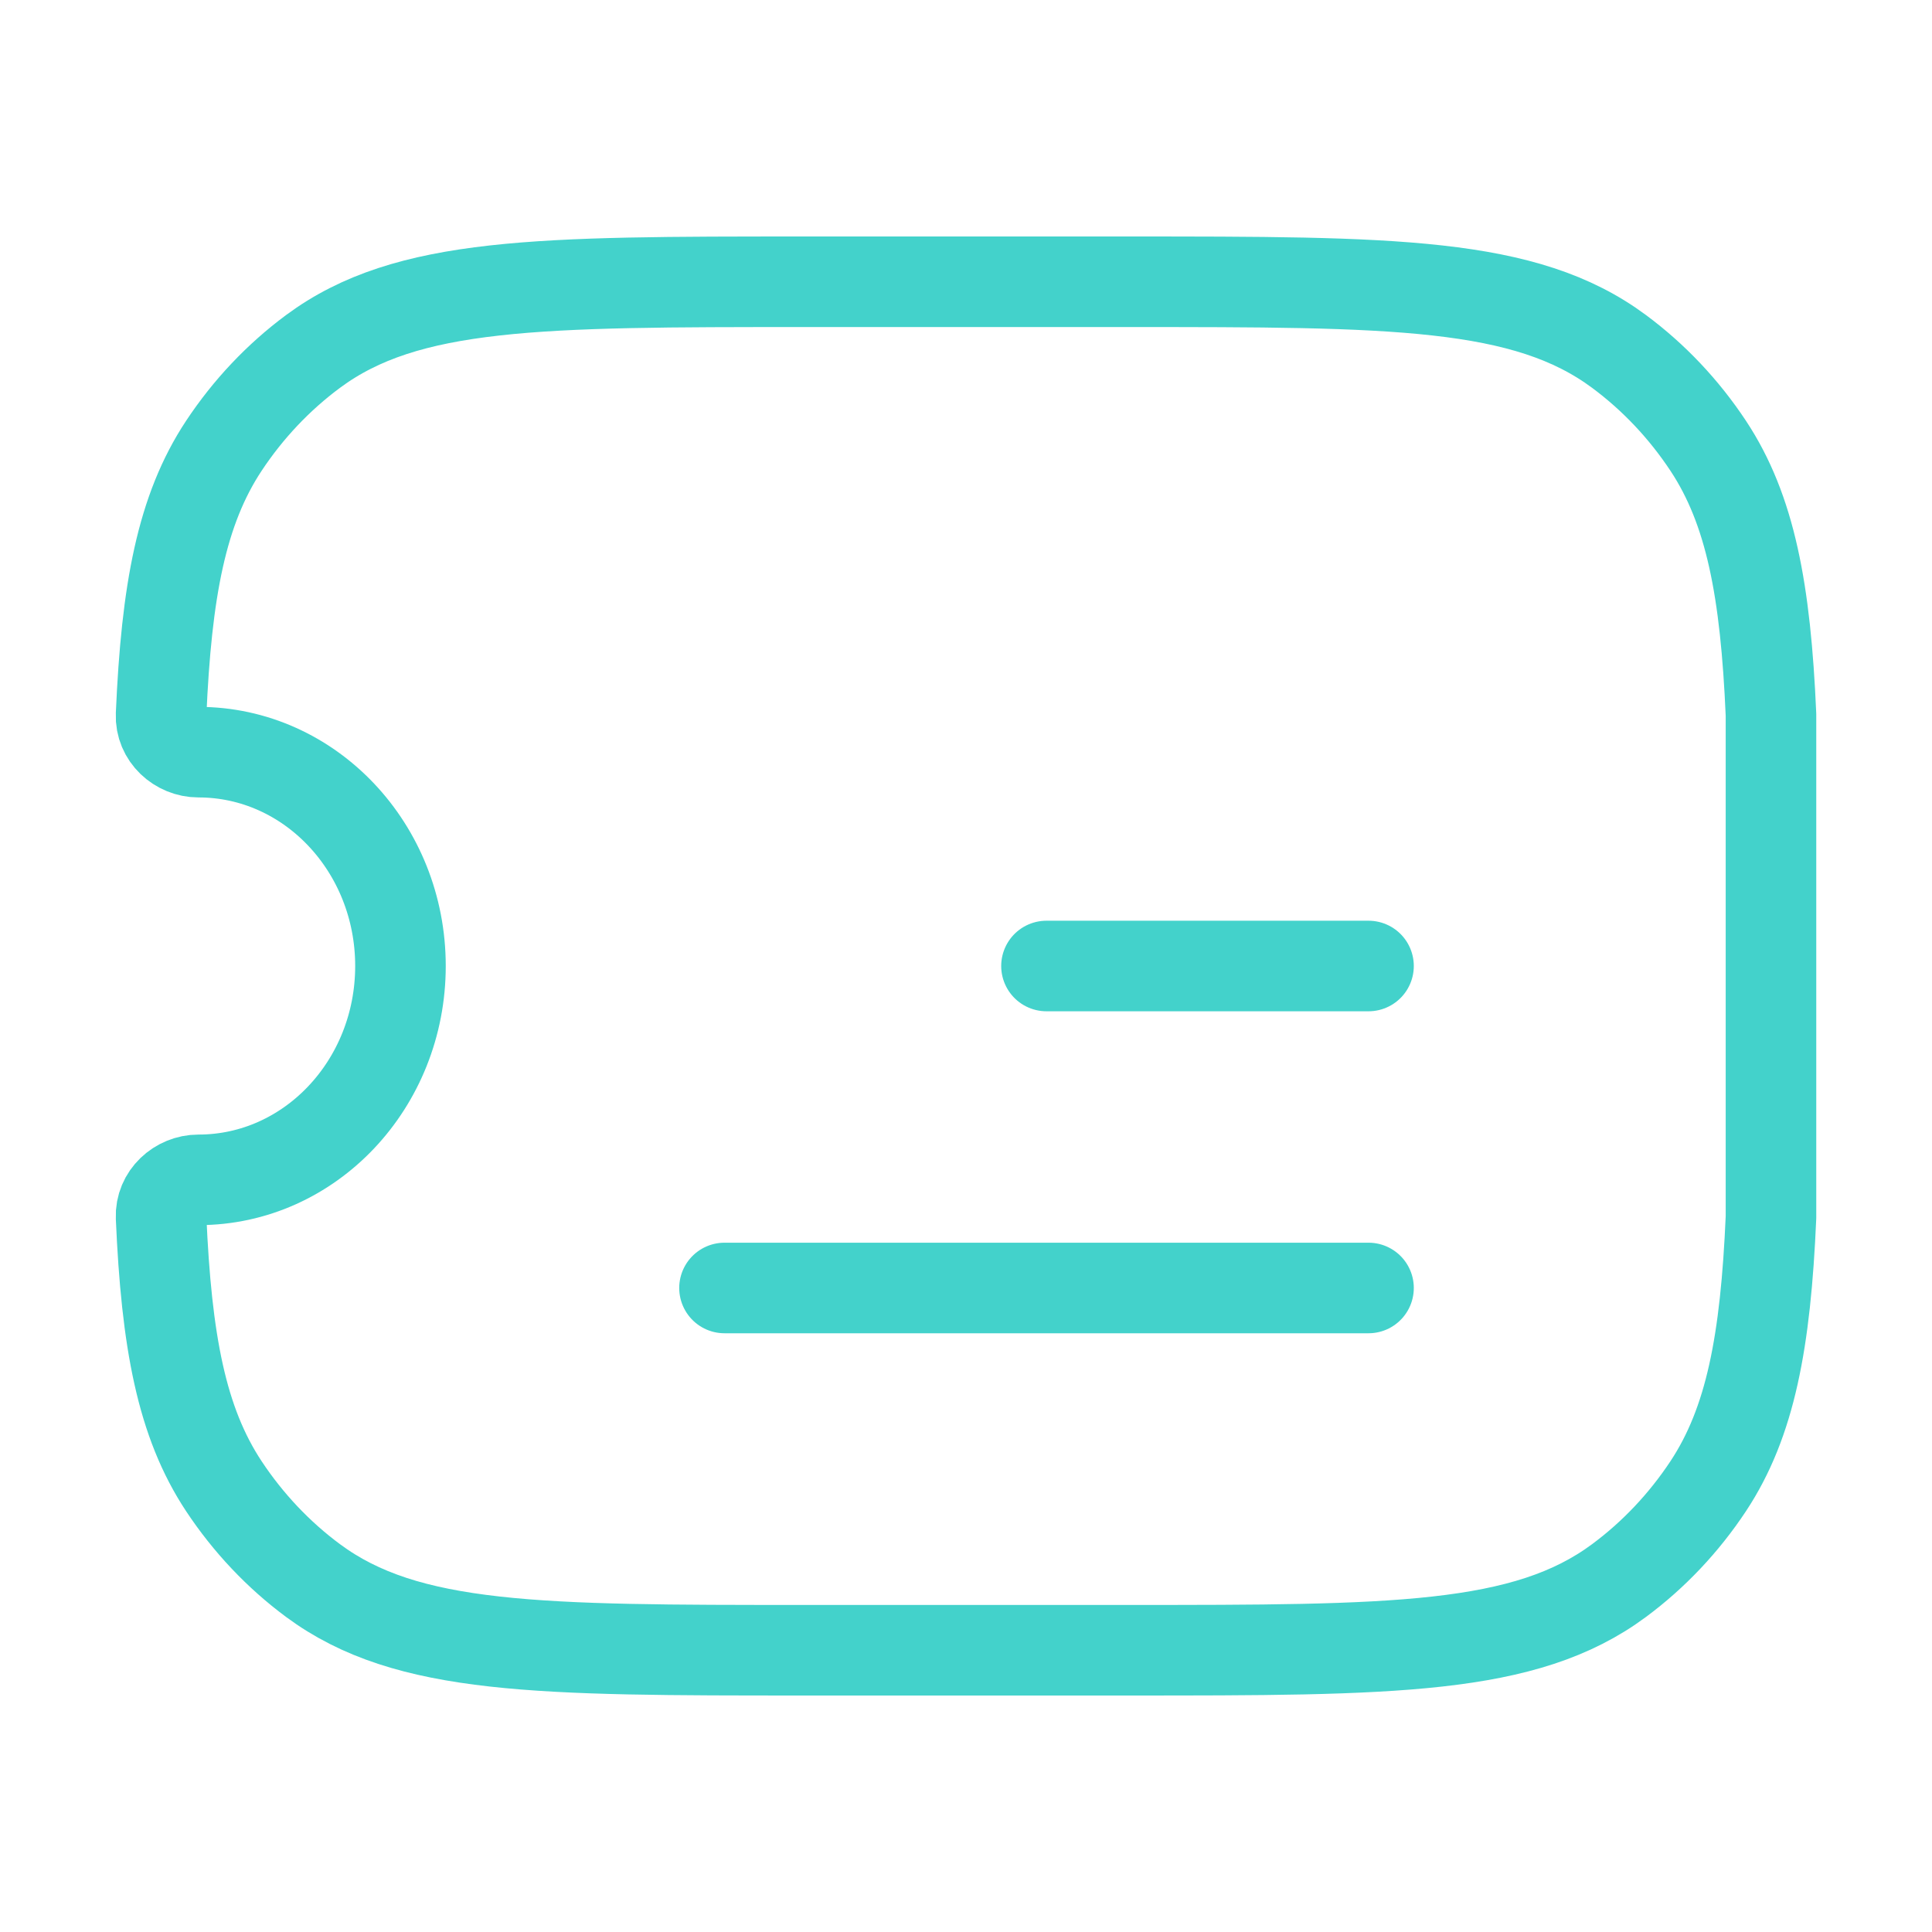 <svg width="32" height="32" viewBox="0 0 32 32" fill="none" xmlns="http://www.w3.org/2000/svg">
<path d="M29.333 11.839C29.244 9.782 28.994 8.444 28.294 7.385C27.891 6.776 27.39 6.246 26.815 5.82C25.26 4.667 23.065 4.667 18.677 4.667H13.324C8.936 4.667 6.742 4.667 5.186 5.82C4.611 6.246 4.11 6.776 3.707 7.385C3.007 8.444 2.757 9.782 2.668 11.838C2.653 12.189 2.955 12.458 3.287 12.458C5.135 12.458 6.633 14.044 6.633 16C6.633 17.956 5.135 19.542 3.287 19.542C2.955 19.542 2.653 19.811 2.668 20.162C2.757 22.218 3.007 23.556 3.707 24.615C4.11 25.224 4.611 25.754 5.186 26.18C6.742 27.333 8.936 27.333 13.324 27.333H18.677C23.065 27.333 25.26 27.333 26.815 26.18C27.39 25.754 27.891 25.224 28.294 24.615C28.994 23.556 29.244 22.217 29.333 20.161V11.839Z" stroke="#43D2CB" stroke-width="1.5" stroke-linejoin="round"/>
<path d="M17.333 16H22.667" stroke="#43D2CB" stroke-width="1.5" stroke-linecap="round" stroke-linejoin="round"/>
<path d="M12 21.333H22.667" stroke="#43D2CB" stroke-width="1.5" stroke-linecap="round" stroke-linejoin="round"/>
</svg>
